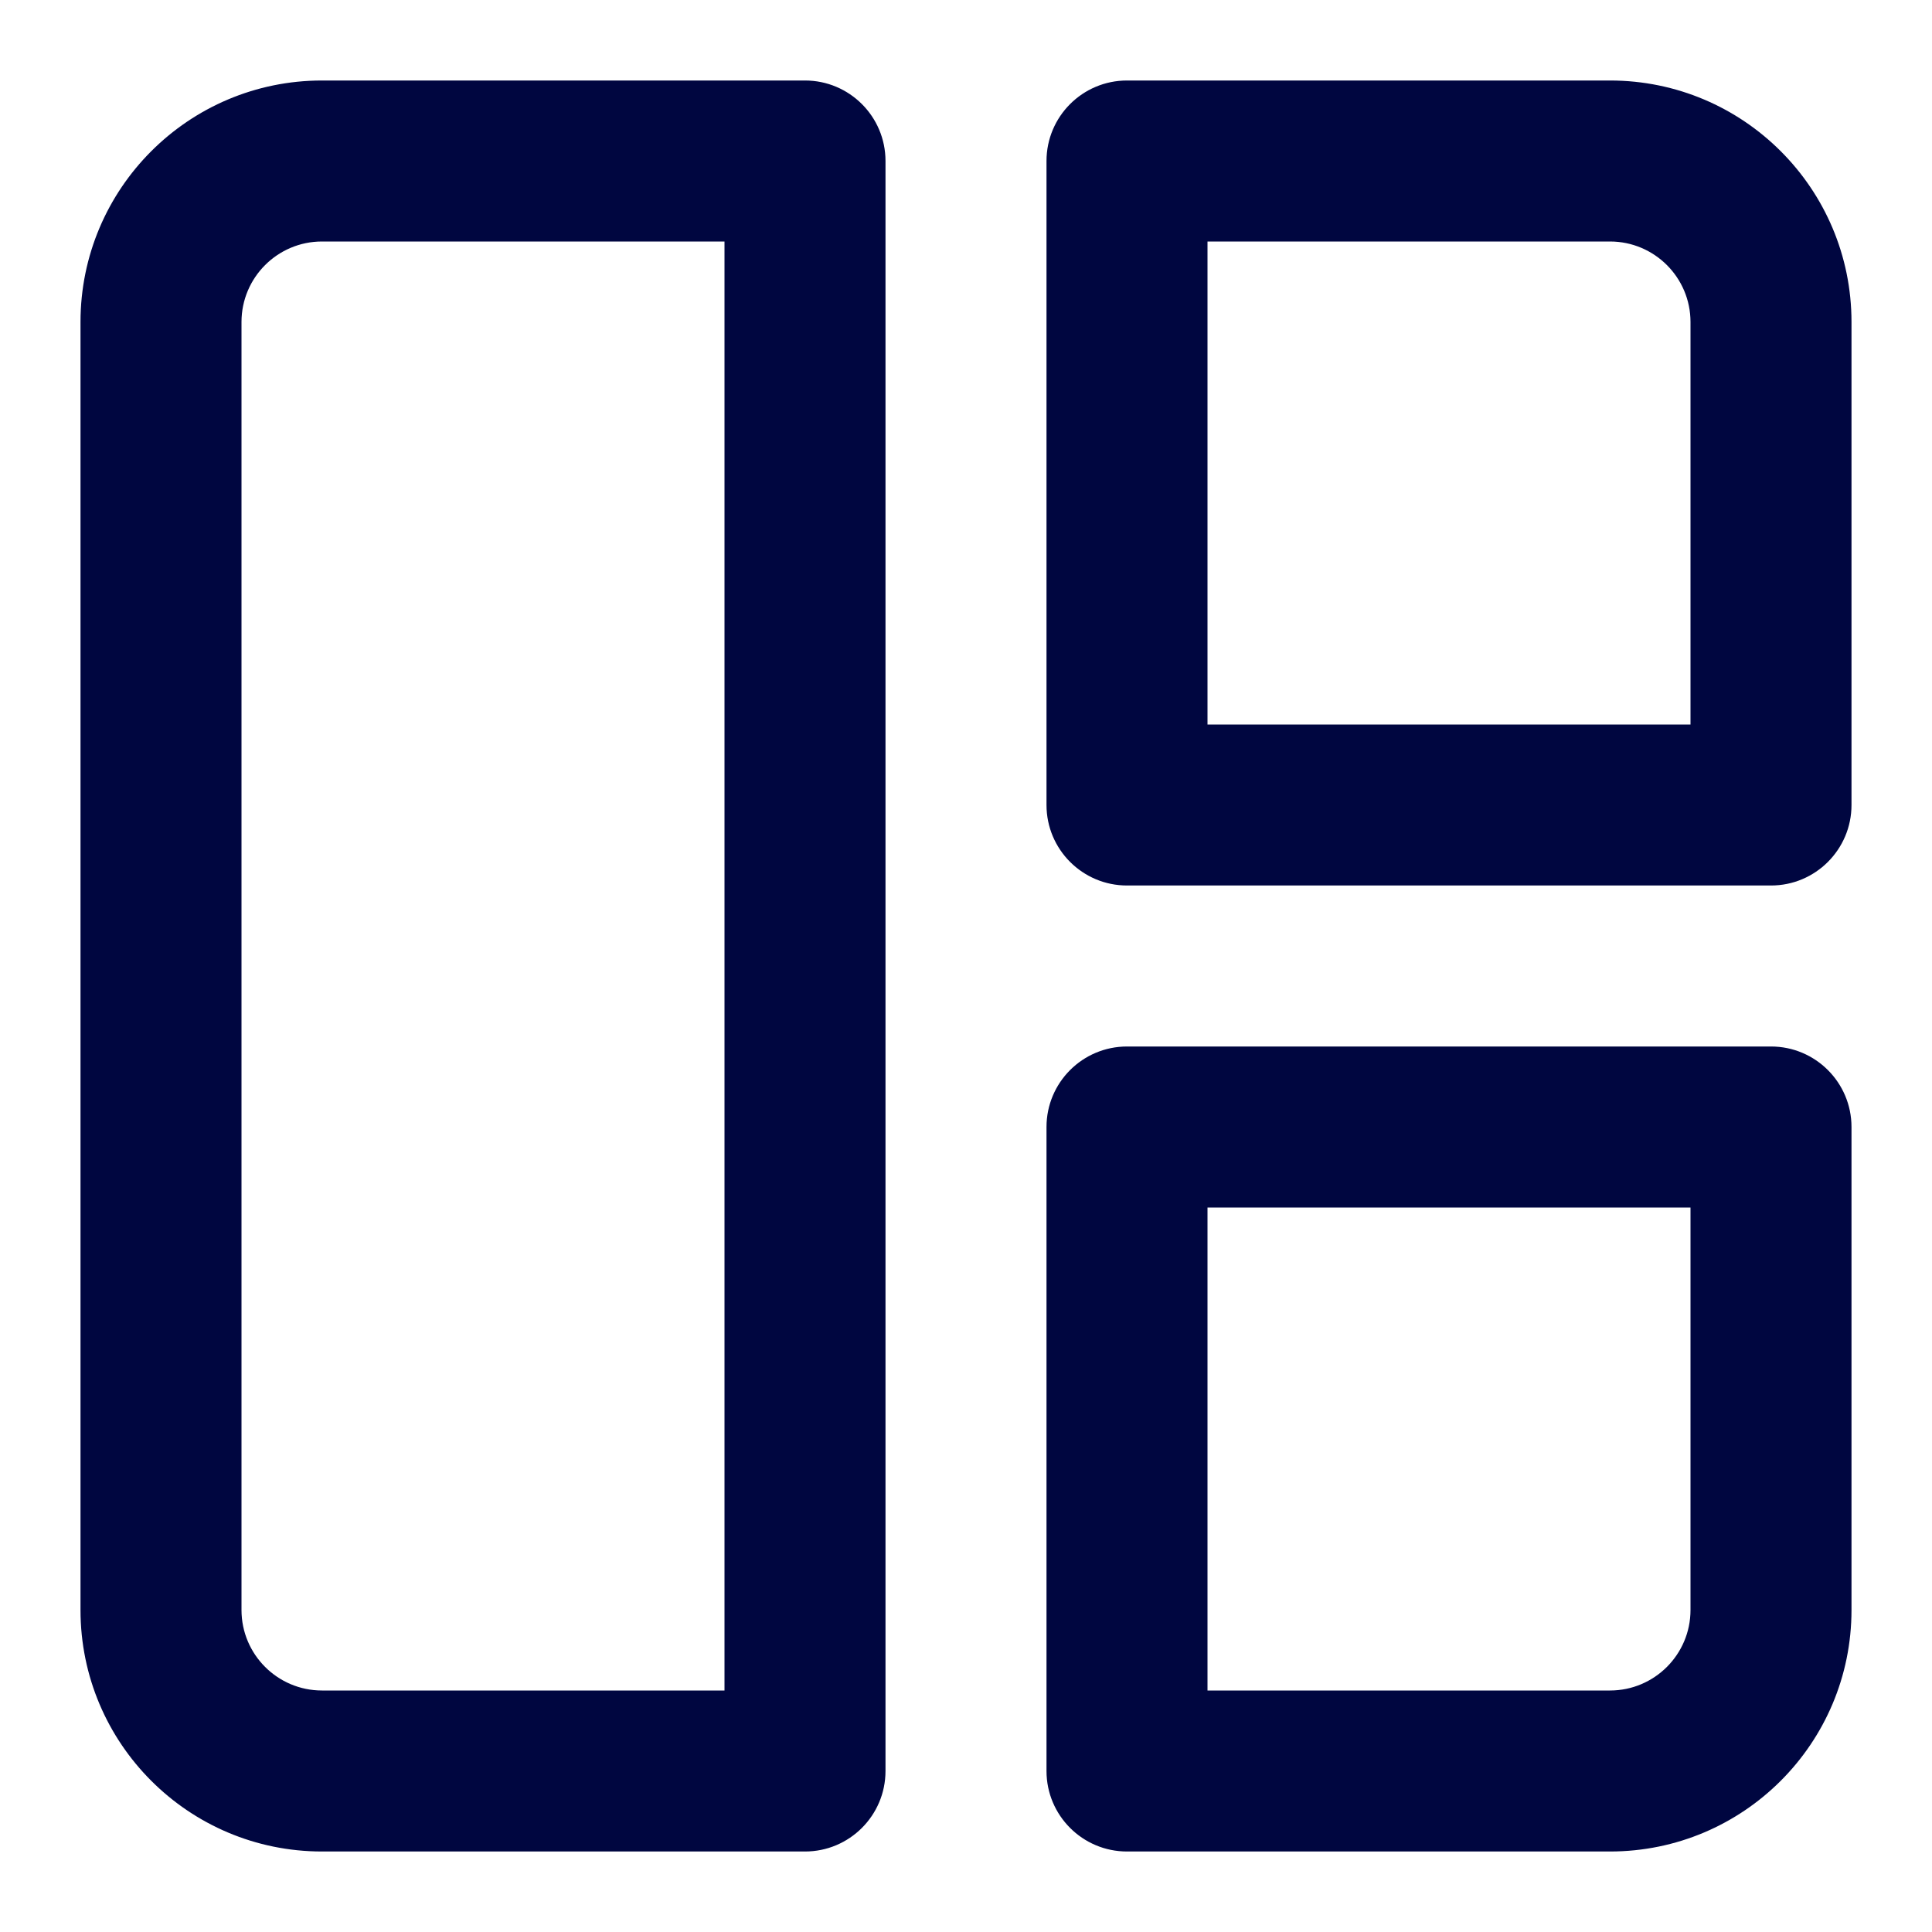 <svg width="24" height="24" viewBox="0 0 24 24" fill="none" xmlns="http://www.w3.org/2000/svg">
<path fill-rule="evenodd" clip-rule="evenodd" d="M1 4C1 2.343 2.343 1 4 1H10C10.552 1 11 1.448 11 2V22C11 22.552 10.552 23 10 23H4C2.343 23 1 21.657 1 20V4ZM4 3C3.448 3 3 3.448 3 4V20C3 20.552 3.448 21 4 21H9V3H4Z" fill="#000640"/>
<path fill-rule="evenodd" clip-rule="evenodd" d="M13 2C13 1.448 13.448 1 14 1H20C21.657 1 23 2.343 23 4V10C23 10.552 22.552 11 22 11H14C13.448 11 13 10.552 13 10V2ZM15 3V9H21V4C21 3.448 20.552 3 20 3H15Z" fill="#000640"/>
<path fill-rule="evenodd" clip-rule="evenodd" d="M14 13C13.448 13 13 13.448 13 14V22C13 22.552 13.448 23 14 23H20C21.657 23 23 21.657 23 20V14C23 13.448 22.552 13 22 13H14ZM15 21V15H21V20C21 20.552 20.552 21 20 21H15Z" fill="#000640"/>
</svg>

